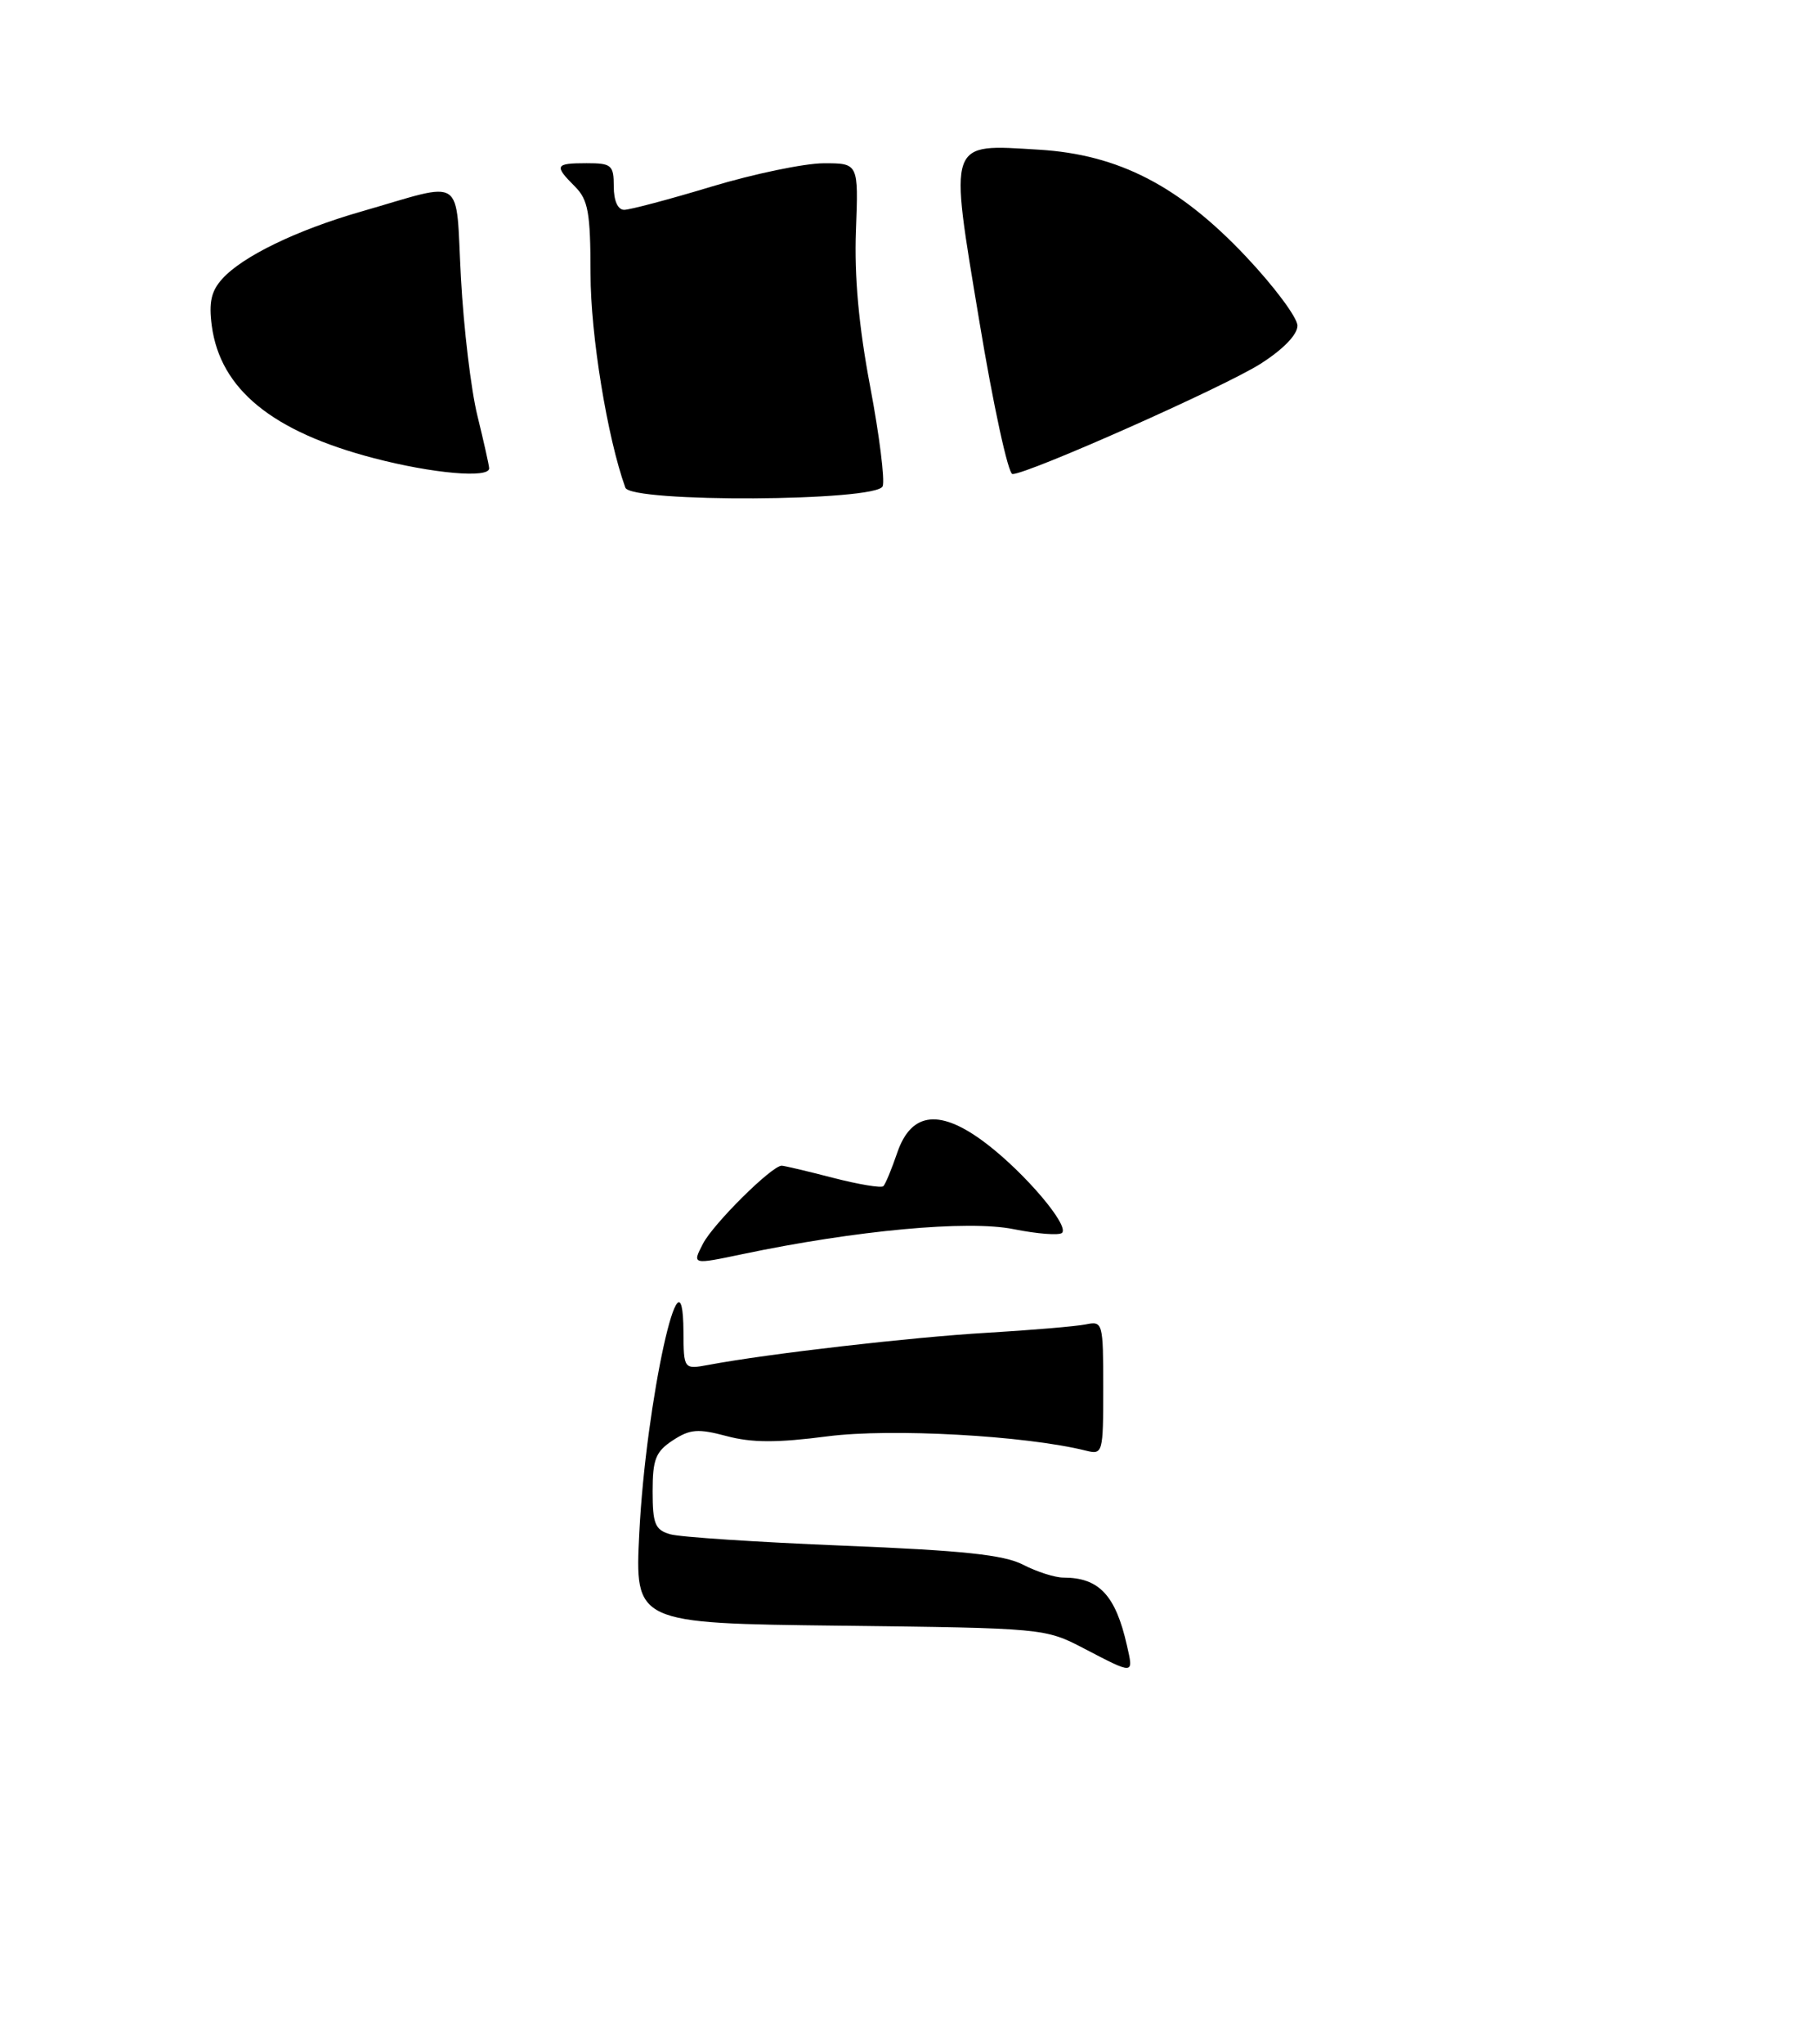 <?xml version="1.0" encoding="UTF-8" standalone="no"?>
<!DOCTYPE svg PUBLIC "-//W3C//DTD SVG 1.1//EN" "http://www.w3.org/Graphics/SVG/1.1/DTD/svg11.dtd" >
<svg xmlns="http://www.w3.org/2000/svg" xmlns:xlink="http://www.w3.org/1999/xlink" version="1.1" viewBox="0 0 234 263">
 <g >
 <path fill="currentColor"
d=" M 139.50 212.11 C 134.53 209.52 134.32 209.50 108.10 209.19 C 81.70 208.88 81.70 208.88 82.29 197.19 C 83.14 180.35 87.89 158.73 87.97 171.36 C 88.00 176.22 88.00 176.22 91.25 175.62 C 98.88 174.19 117.28 172.07 127.00 171.50 C 132.78 171.16 138.51 170.67 139.75 170.42 C 141.94 169.97 142.00 170.17 142.00 178.59 C 142.00 187.03 141.95 187.21 139.75 186.66 C 131.95 184.72 114.70 183.77 106.54 184.82 C 100.02 185.67 96.76 185.66 93.52 184.79 C 89.84 183.81 88.82 183.89 86.60 185.34 C 84.39 186.79 84.00 187.78 84.00 191.91 C 84.00 196.09 84.32 196.86 86.25 197.42 C 87.49 197.79 97.50 198.44 108.50 198.89 C 123.95 199.51 129.24 200.07 131.70 201.35 C 133.46 202.26 135.79 203.00 136.87 203.00 C 141.47 203.00 143.59 205.27 145.05 211.73 C 145.91 215.52 146.03 215.51 139.50 212.11 Z  M 90.48 160.04 C 91.81 157.47 99.34 150.00 100.61 150.00 C 100.94 150.00 103.91 150.70 107.22 151.56 C 110.52 152.41 113.44 152.90 113.70 152.63 C 113.97 152.37 114.77 150.43 115.49 148.32 C 117.31 143.01 121.07 142.64 127.01 147.20 C 131.99 151.02 137.64 157.69 136.70 158.64 C 136.34 158.99 133.53 158.78 130.44 158.16 C 124.59 156.98 110.19 158.31 95.56 161.38 C 89.08 162.74 89.08 162.74 90.48 160.04 Z  M 80.49 62.75 C 78.17 56.33 76.01 43.08 76.01 35.25 C 76.00 27.34 75.71 25.71 74.00 24.00 C 71.29 21.29 71.44 21.00 75.50 21.00 C 78.72 21.00 79.00 21.24 79.00 24.00 C 79.00 25.84 79.52 27.00 80.34 27.00 C 81.07 27.00 86.14 25.66 91.59 24.01 C 97.04 22.37 103.53 21.02 106.00 21.01 C 110.50 21.00 110.50 21.00 110.17 29.66 C 109.95 35.57 110.53 41.95 112.00 49.73 C 113.19 56.01 113.91 61.79 113.61 62.57 C 112.86 64.53 81.19 64.70 80.49 62.75 Z  M 48.10 58.95 C 35.02 55.53 28.36 50.08 27.26 41.93 C 26.86 38.91 27.18 37.45 28.62 35.87 C 31.23 32.98 38.21 29.60 46.50 27.22 C 60.07 23.32 58.60 22.34 59.33 35.77 C 59.68 42.22 60.63 50.20 61.45 53.50 C 62.26 56.80 62.94 59.84 62.96 60.25 C 63.03 61.58 55.70 60.94 48.10 58.95 Z  M 126.05 41.32 C 122.15 17.84 121.90 18.55 133.72 19.26 C 143.97 19.88 151.79 23.91 160.38 33.02 C 164.02 36.88 167.00 40.88 167.00 41.91 C 167.00 43.06 165.16 44.96 162.25 46.81 C 157.61 49.77 132.33 61.00 130.32 61.00 C 129.77 61.00 127.84 52.14 126.05 41.32 Z "/>
</g>
</svg>